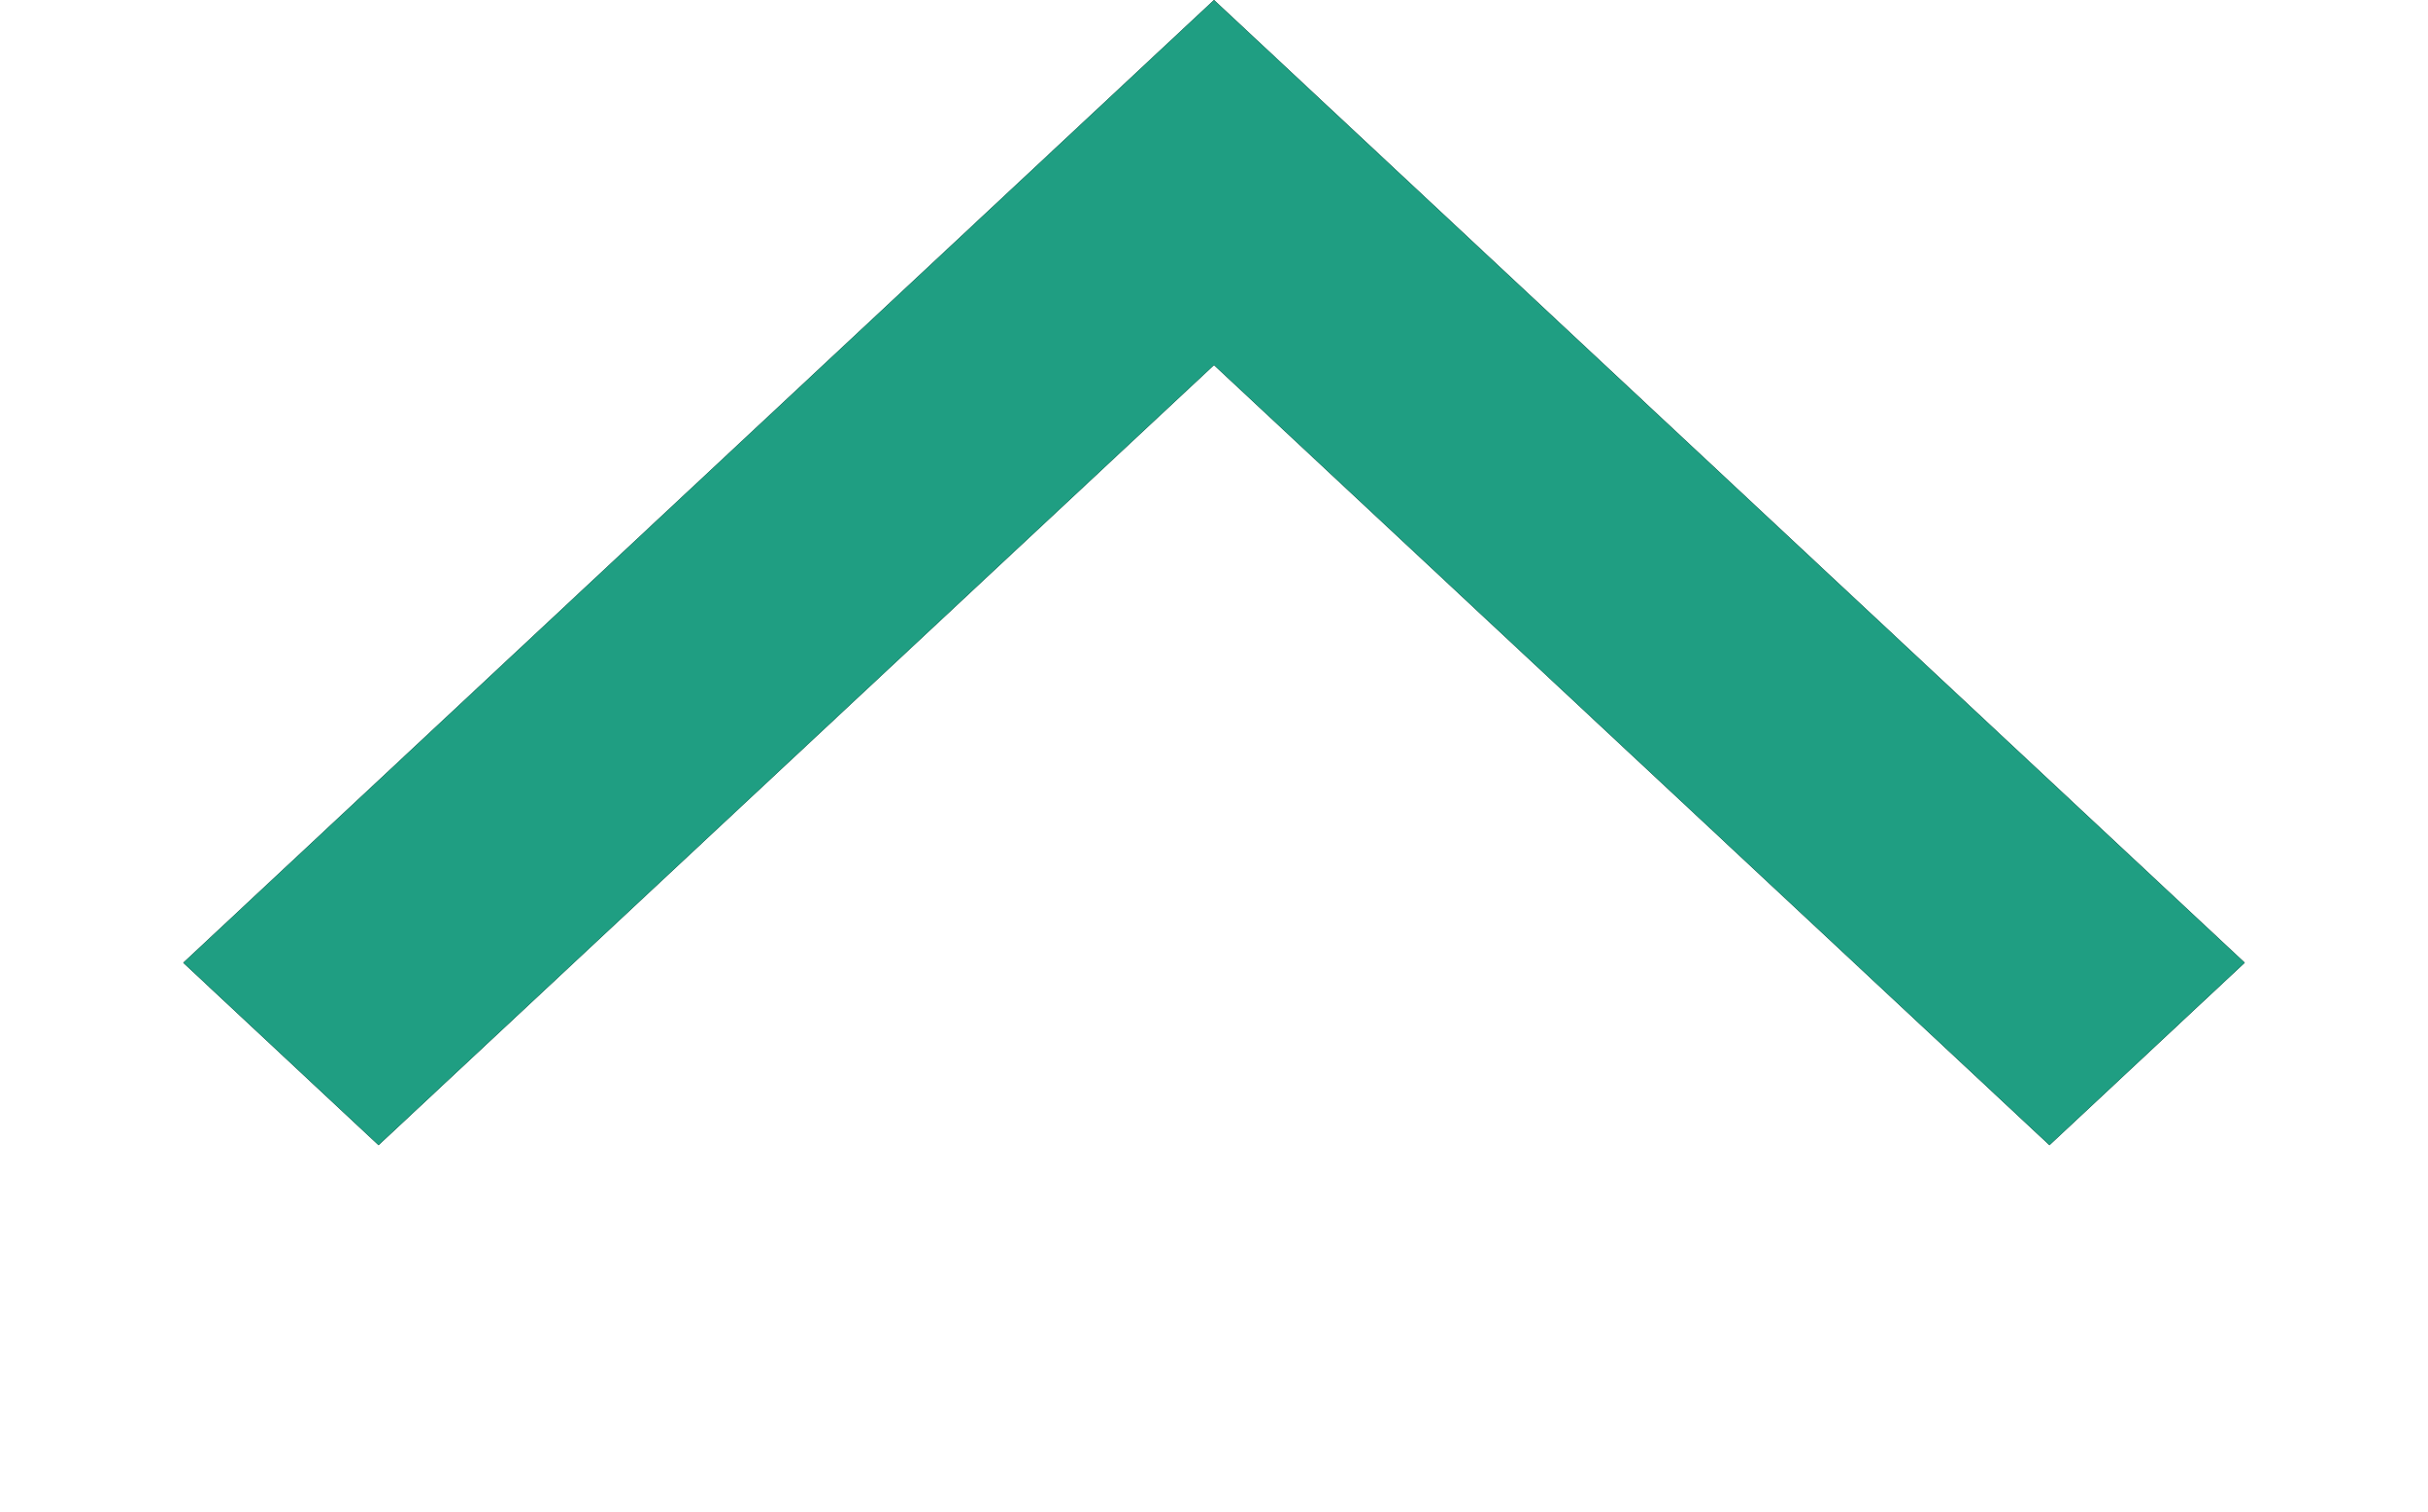 <?xml version="1.0" encoding="UTF-8"?>
<svg width="53px" height="33px" viewBox="0 0 53 33" version="1.1" xmlns="http://www.w3.org/2000/svg" xmlns:xlink="http://www.w3.org/1999/xlink">
    <!-- Generator: Sketch 52.5 (67469) - http://www.bohemiancoding.com/sketch -->
    <title>button-arrow</title>
    <desc>Created with Sketch.</desc>
    <defs>
        <filter x="-25.5%" y="-46.2%" width="151.1%" height="192.3%" filterUnits="objectBoundingBox" id="filter-1">
            <feOffset dx="0" dy="2" in="SourceAlpha" result="shadowOffsetOuter1"></feOffset>
            <feGaussianBlur stdDeviation="2" in="shadowOffsetOuter1" result="shadowBlurOuter1"></feGaussianBlur>
            <feColorMatrix values="0 0 0 0 0   0 0 0 0 0   0 0 0 0 0  0 0 0 0.5 0" type="matrix" in="shadowBlurOuter1" result="shadowMatrixOuter1"></feColorMatrix>
            <feMerge>
                <feMergeNode in="shadowMatrixOuter1"></feMergeNode>
                <feMergeNode in="SourceGraphic"></feMergeNode>
            </feMerge>
        </filter>
    </defs>
    <g id="Page-1" stroke="none" stroke-width="1" fill="none" fill-rule="evenodd">
        <g id="button-arrow" filter="url(#filter-1)" transform="translate(26.5, 15) scale(1, -1) translate(-26.5, -15) translate(3, 2)">
            <g id="Group" transform="translate(23.5, 13) rotate(90) translate(-23.5, -13) translate(10.5, -10.5)">
                <rect id="Bound" x="0.5" y="0.5" width="25" height="46"></rect>
                <g id="Shape" transform="translate(1, 1)">
                    <g id="path-1-link" fill="#000000">
                        <polygon id="path-1" points="3.983 0 0 4.263 17.03 22.5 0 40.737 3.982 45 25 22.5"></polygon>
                    </g>
                    <g id="path-1-link" fill="#1F9E82">
                        <polygon id="path-1" points="3.983 0 0 4.263 17.03 22.5 0 40.737 3.982 45 25 22.5"></polygon>
                    </g>
                </g>
            </g>
        </g>
    </g>
</svg>